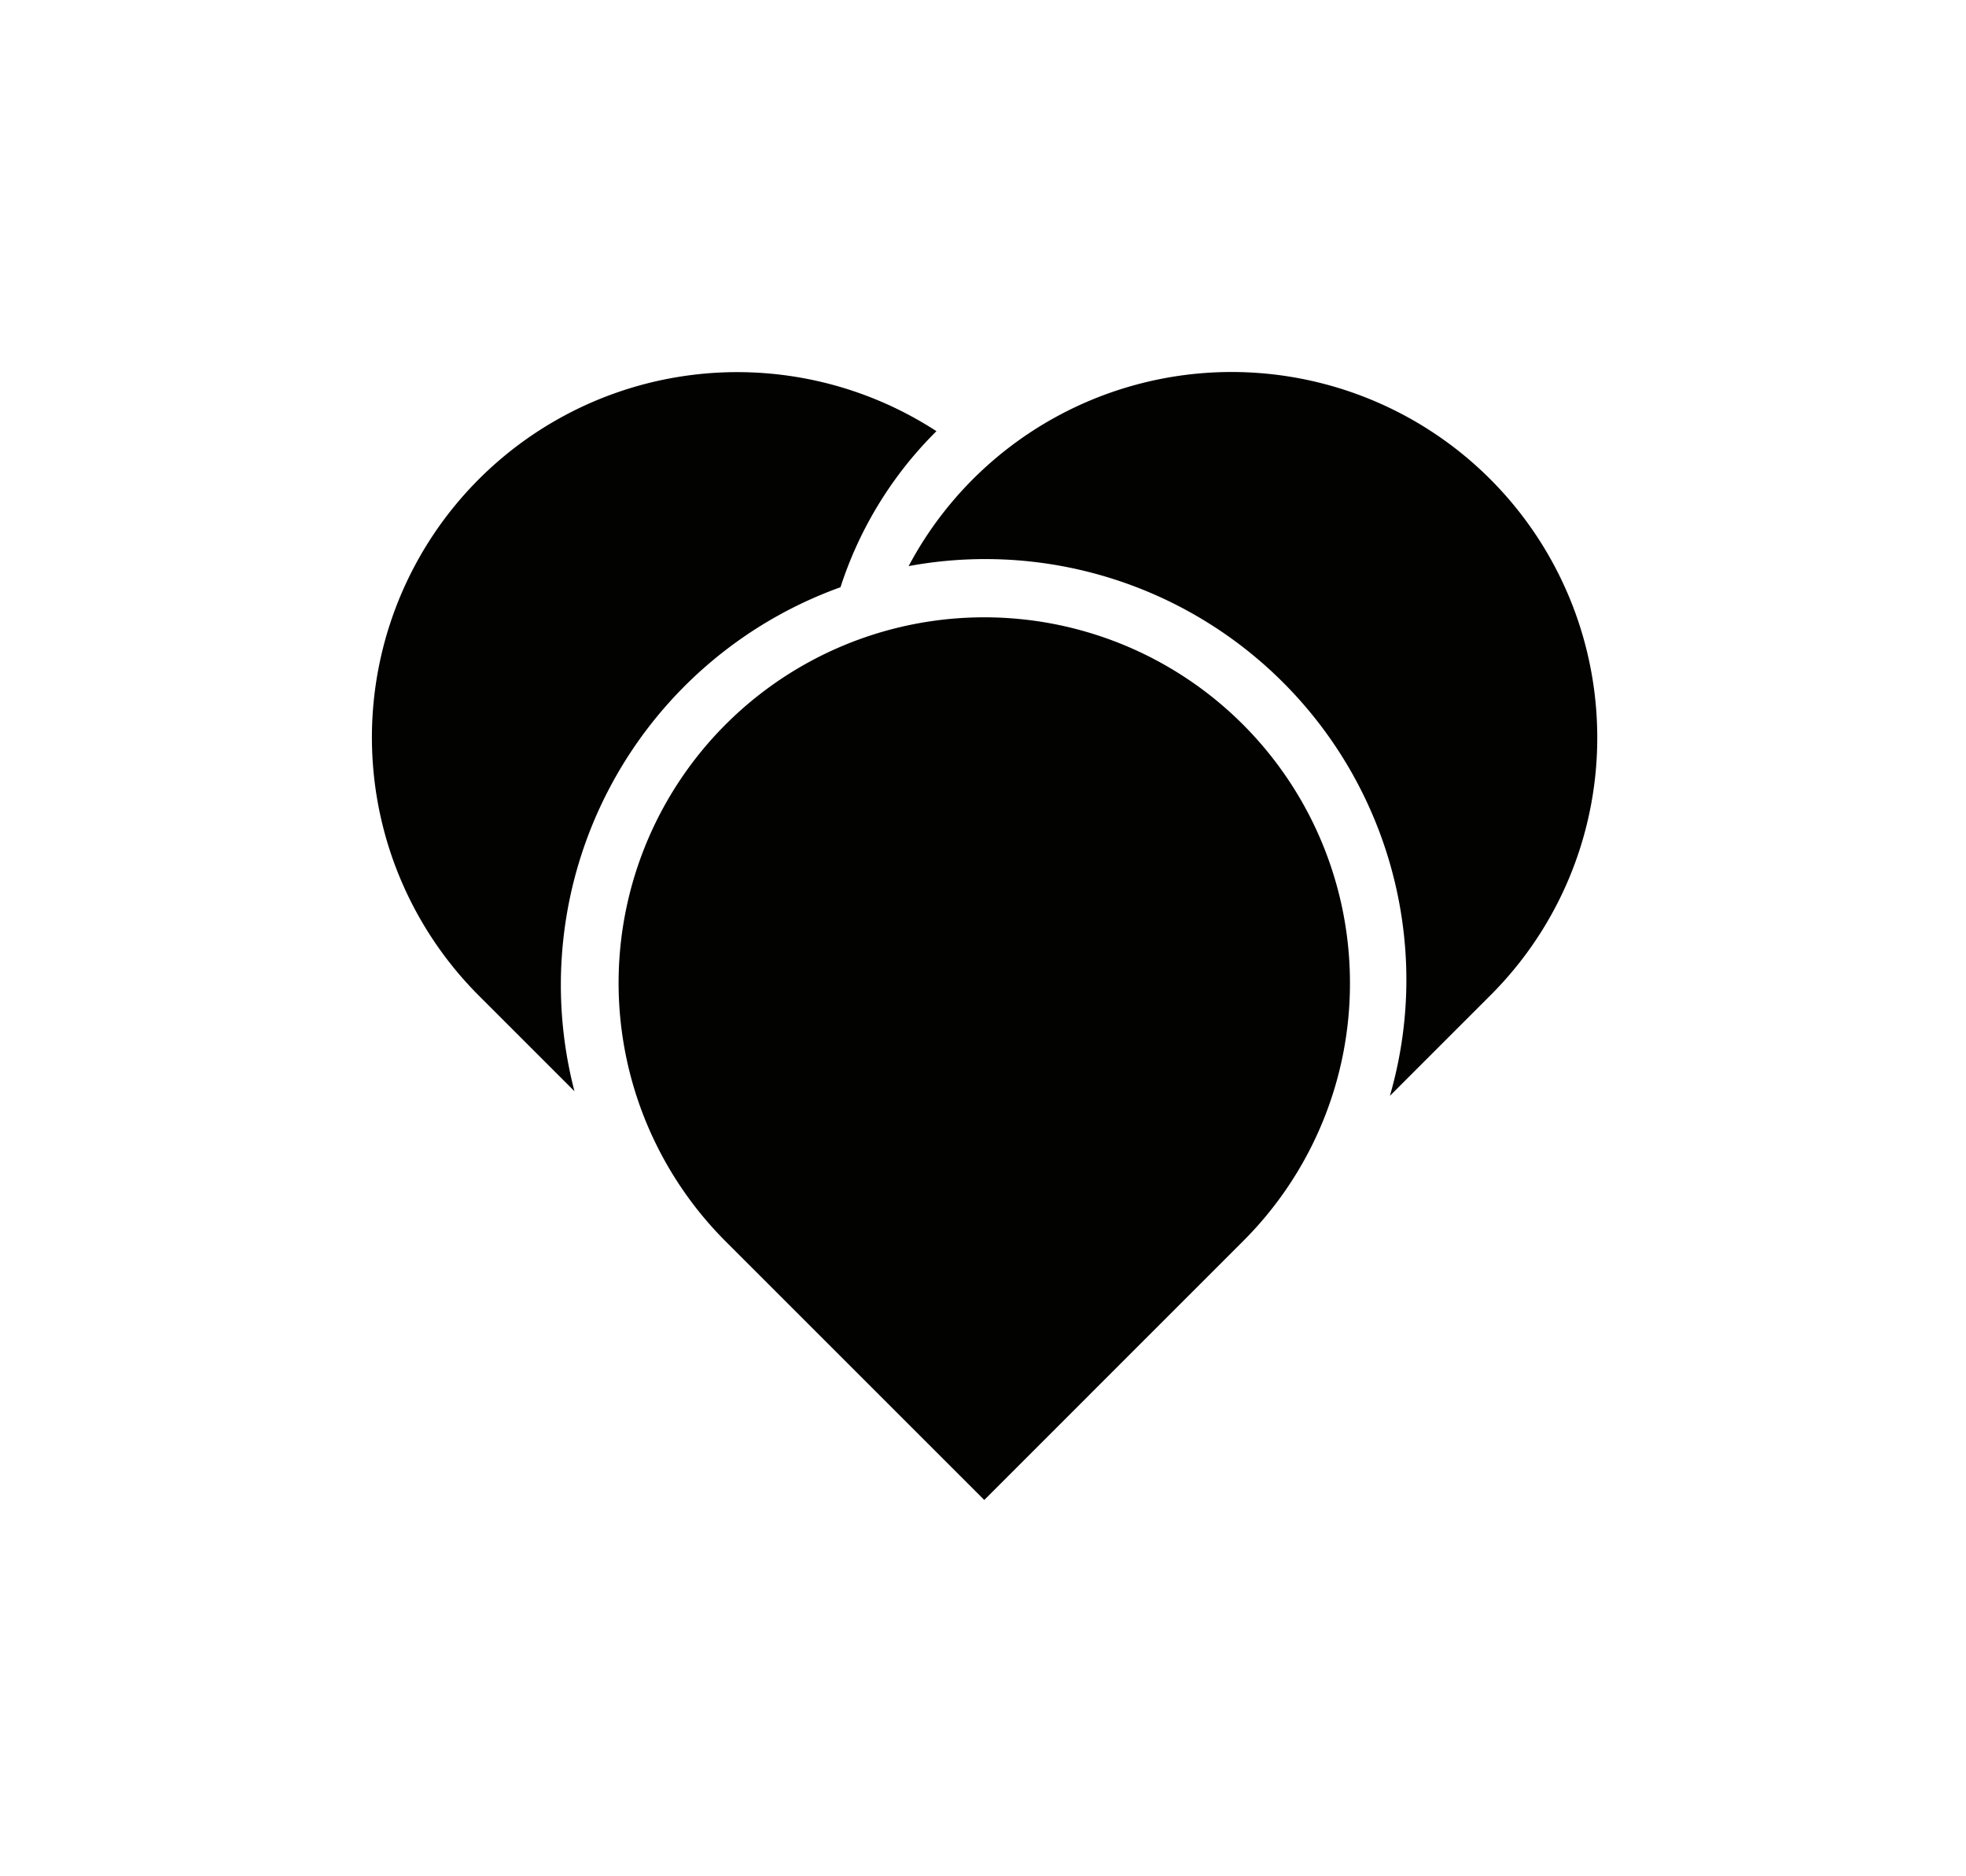 <svg id="Laag_1" data-name="Laag 1" xmlns="http://www.w3.org/2000/svg" viewBox="0 0 238.33 227.5"><defs><style>.cls-1{fill:#020201;}</style></defs><title>logo_verhoudingen</title><path class="cls-1" d="M163.65,119.24A44.33,44.33,0,1,0,88,150.55l0,0,.46.46,30.86,30.86L150.18,151l.46-.46,0,0A44.13,44.13,0,0,0,163.65,119.24Z"/><path class="cls-1" d="M193.63,89.44a44.33,44.33,0,0,0-83.48-20.8,51.05,51.05,0,0,1,60.34,50.23,50.71,50.71,0,0,1-2,14l11.65-11.65.46-.46,0,0A44.13,44.13,0,0,0,193.63,89.44Z"/><path class="cls-1" d="M113.52,52.28a44.29,44.29,0,0,0-55.45,68.46l0,0,.46.46,11.11,11.11A51.24,51.24,0,0,1,101.89,71.2,47,47,0,0,1,113.52,52.28Z"/></svg>